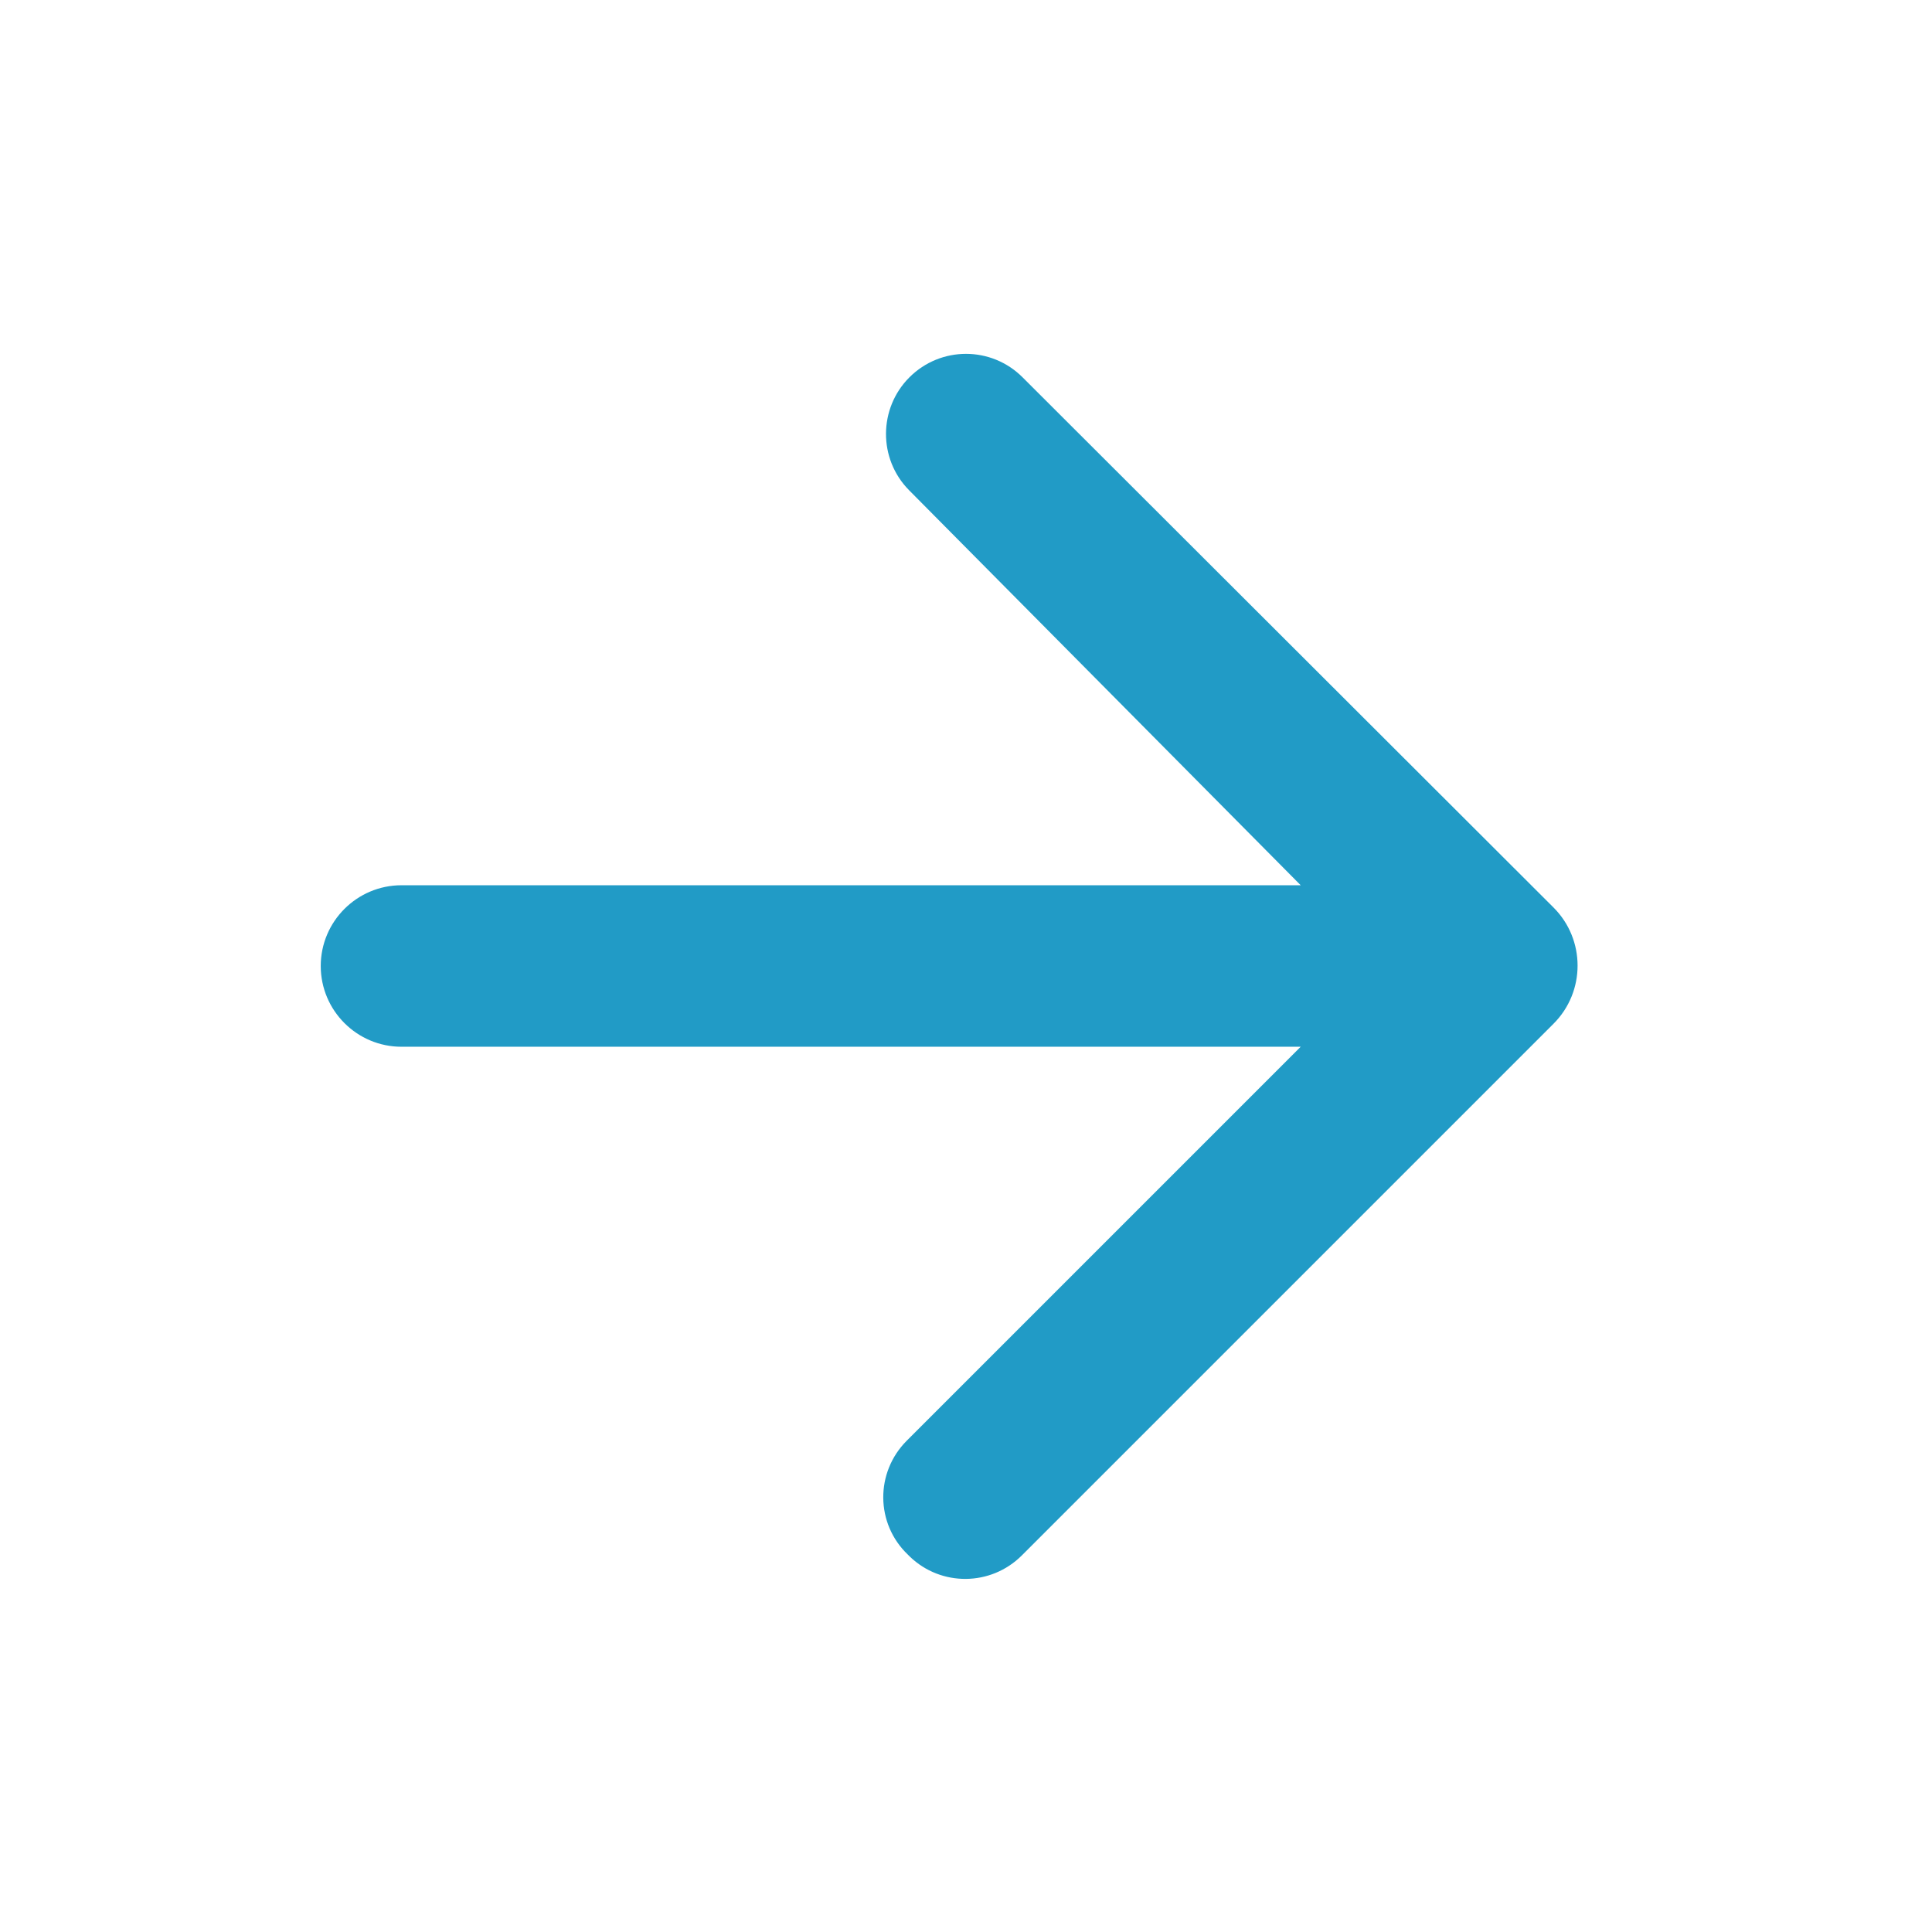 <?xml version="1.0" encoding="utf-8"?>
<svg version="1.1" id="Layer_1" xmlns="http://www.w3.org/2000/svg" xmlns:xlink="http://www.w3.org/1999/xlink" x="0px" y="0px"
	 viewBox="0 0 512 512" style="enable-background:new 0 0 512 512;" xml:space="preserve">
<path style="fill:#219BC6;" d="M106.4,277.4h238.3L240.3,381.8c-8.4,8.4-8.3,22,0.3,30.2l0.5,0.5c8.3,8,21.5,7.9,29.7-0.3
	l140.9-140.9c8.5-8.5,8.5-22.3,0-30.8L271,100c-8.3-8.3-21.7-8.3-30,0l0,0c-8.2,8.2-8.3,21.6-0.1,29.9l103.8,104.7H106.4
	c-11.8,0-21.4,9.6-21.4,21.4l0,0C85,267.8,94.6,277.4,106.4,277.4z"/>
</svg>
